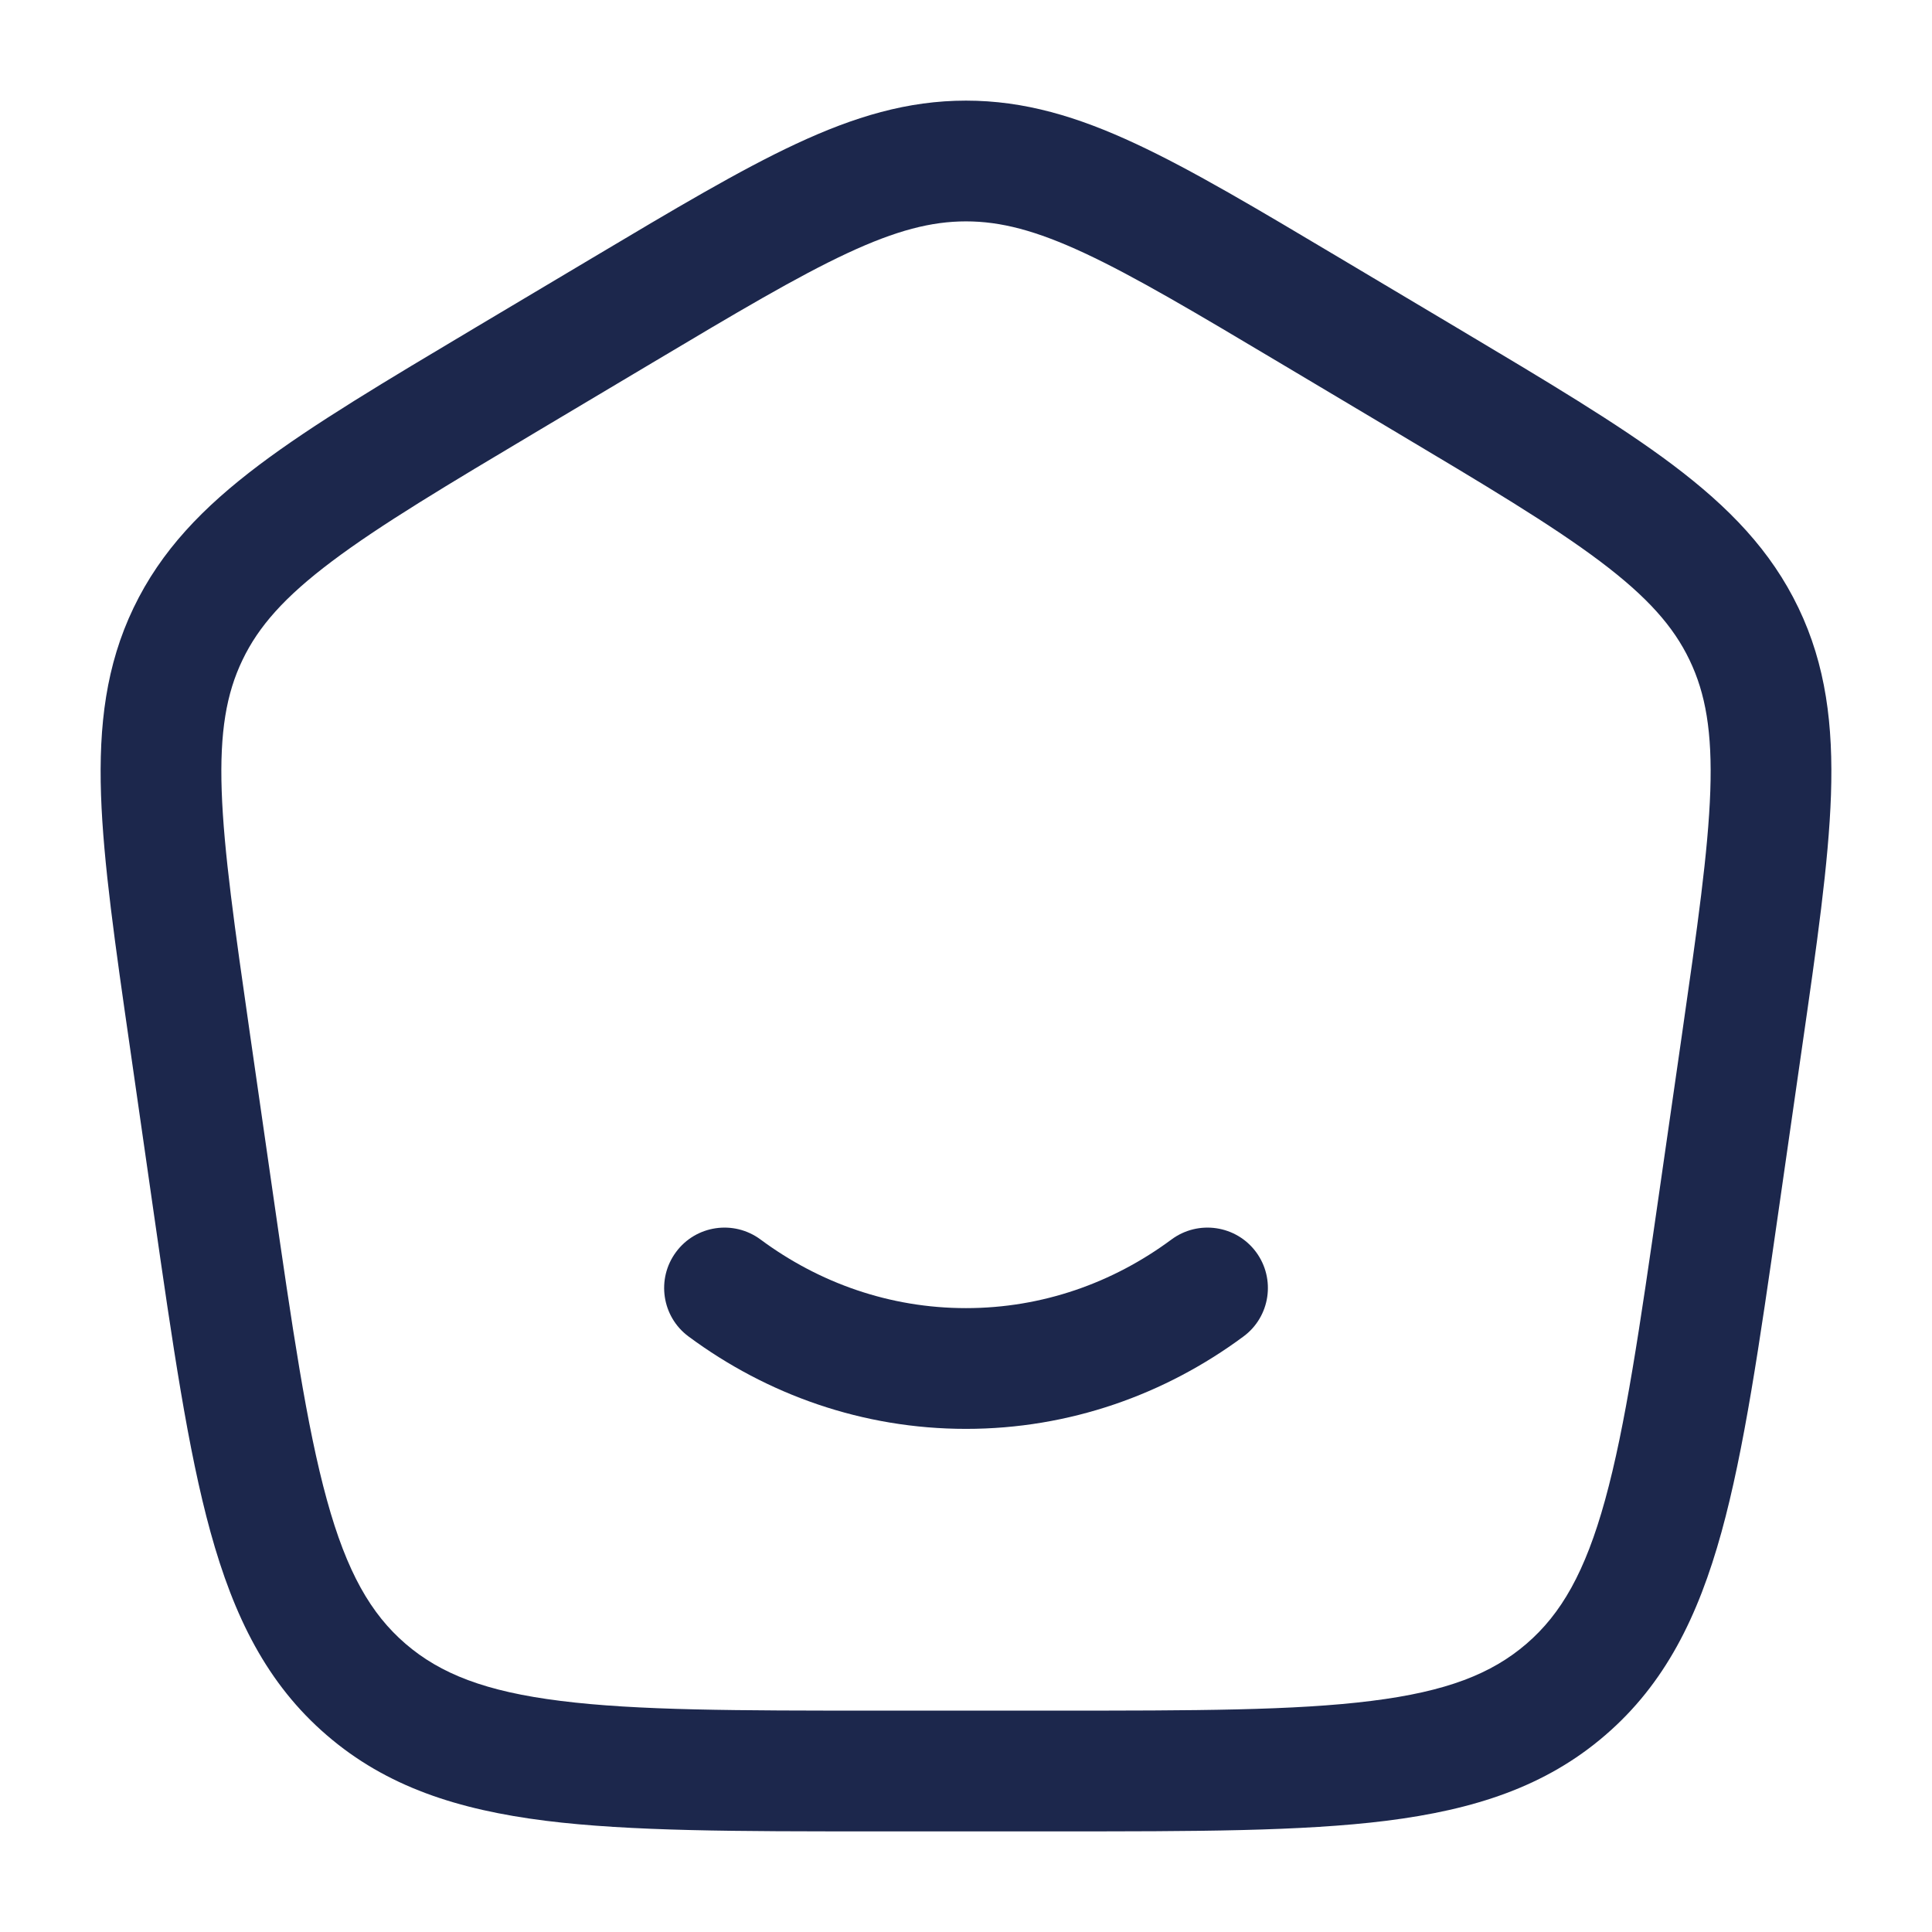 <svg width="24" height="24" viewBox="0 0 24 24" fill="none" xmlns="http://www.w3.org/2000/svg">
<g id="Outline / Essentional, UI / Home Smile Angle">
<g id="Vector">
<path d="M9.447 15.397C9.114 15.151 8.644 15.22 8.398 15.553C8.151 15.886 8.221 16.356 8.553 16.602C9.526 17.323 10.715 17.75 12 17.75C13.285 17.75 14.474 17.323 15.447 16.602C15.78 16.356 15.849 15.886 15.603 15.553C15.356 15.22 14.886 15.151 14.553 15.397C13.825 15.937 12.946 16.25 12 16.25C11.054 16.25 10.175 15.937 9.447 15.397Z" fill="#1C274C"/>
<path fill-rule="evenodd" clip-rule="evenodd" d="M12 1.25C11.275 1.25 10.613 1.449 9.889 1.787C9.188 2.114 8.378 2.597 7.362 3.202L5.906 4.069C4.787 4.736 3.895 5.267 3.22 5.775C2.523 6.3 2 6.84 1.659 7.551C1.318 8.262 1.226 9.007 1.255 9.876C1.284 10.717 1.431 11.74 1.616 13.022L1.908 15.054C2.145 16.704 2.334 18.013 2.615 19.032C2.905 20.083 3.317 20.917 4.06 21.556C4.802 22.196 5.69 22.481 6.776 22.618C7.832 22.75 9.163 22.75 10.842 22.75H13.158C14.837 22.75 16.169 22.75 17.224 22.618C18.31 22.481 19.198 22.196 19.94 21.556C20.683 20.917 21.095 20.083 21.385 19.032C21.666 18.013 21.855 16.704 22.092 15.054L22.384 13.022C22.569 11.74 22.716 10.717 22.745 9.876C22.774 9.007 22.682 8.262 22.341 7.551C22 6.84 21.477 6.3 20.78 5.775C20.105 5.267 19.213 4.736 18.094 4.069L16.638 3.202C15.622 2.597 14.812 2.114 14.111 1.787C13.387 1.449 12.725 1.25 12 1.25ZM8.096 4.511C9.153 3.881 9.899 3.438 10.524 3.146C11.133 2.862 11.571 2.75 12 2.75C12.429 2.75 12.867 2.862 13.476 3.146C14.101 3.438 14.847 3.881 15.904 4.511L17.289 5.336C18.454 6.03 19.275 6.52 19.878 6.974C20.466 7.417 20.789 7.783 20.988 8.199C21.188 8.615 21.271 9.093 21.246 9.825C21.22 10.575 21.086 11.516 20.894 12.851L20.615 14.788C20.368 16.502 20.192 17.716 19.939 18.633C19.692 19.529 19.394 20.048 18.962 20.42C18.529 20.793 17.968 21.013 17.037 21.129C16.086 21.249 14.849 21.25 13.106 21.25H10.894C9.151 21.25 7.914 21.249 6.963 21.129C6.032 21.013 5.471 20.793 5.038 20.42C4.606 20.048 4.308 19.529 4.061 18.633C3.808 17.716 3.632 16.502 3.385 14.788L3.106 12.851C2.914 11.516 2.78 10.575 2.754 9.825C2.729 9.093 2.812 8.615 3.012 8.199C3.211 7.783 3.533 7.417 4.122 6.974C4.725 6.52 5.546 6.03 6.711 5.336L8.096 4.511Z" fill="#1C274C"/>
</g>
</g>
</svg>
